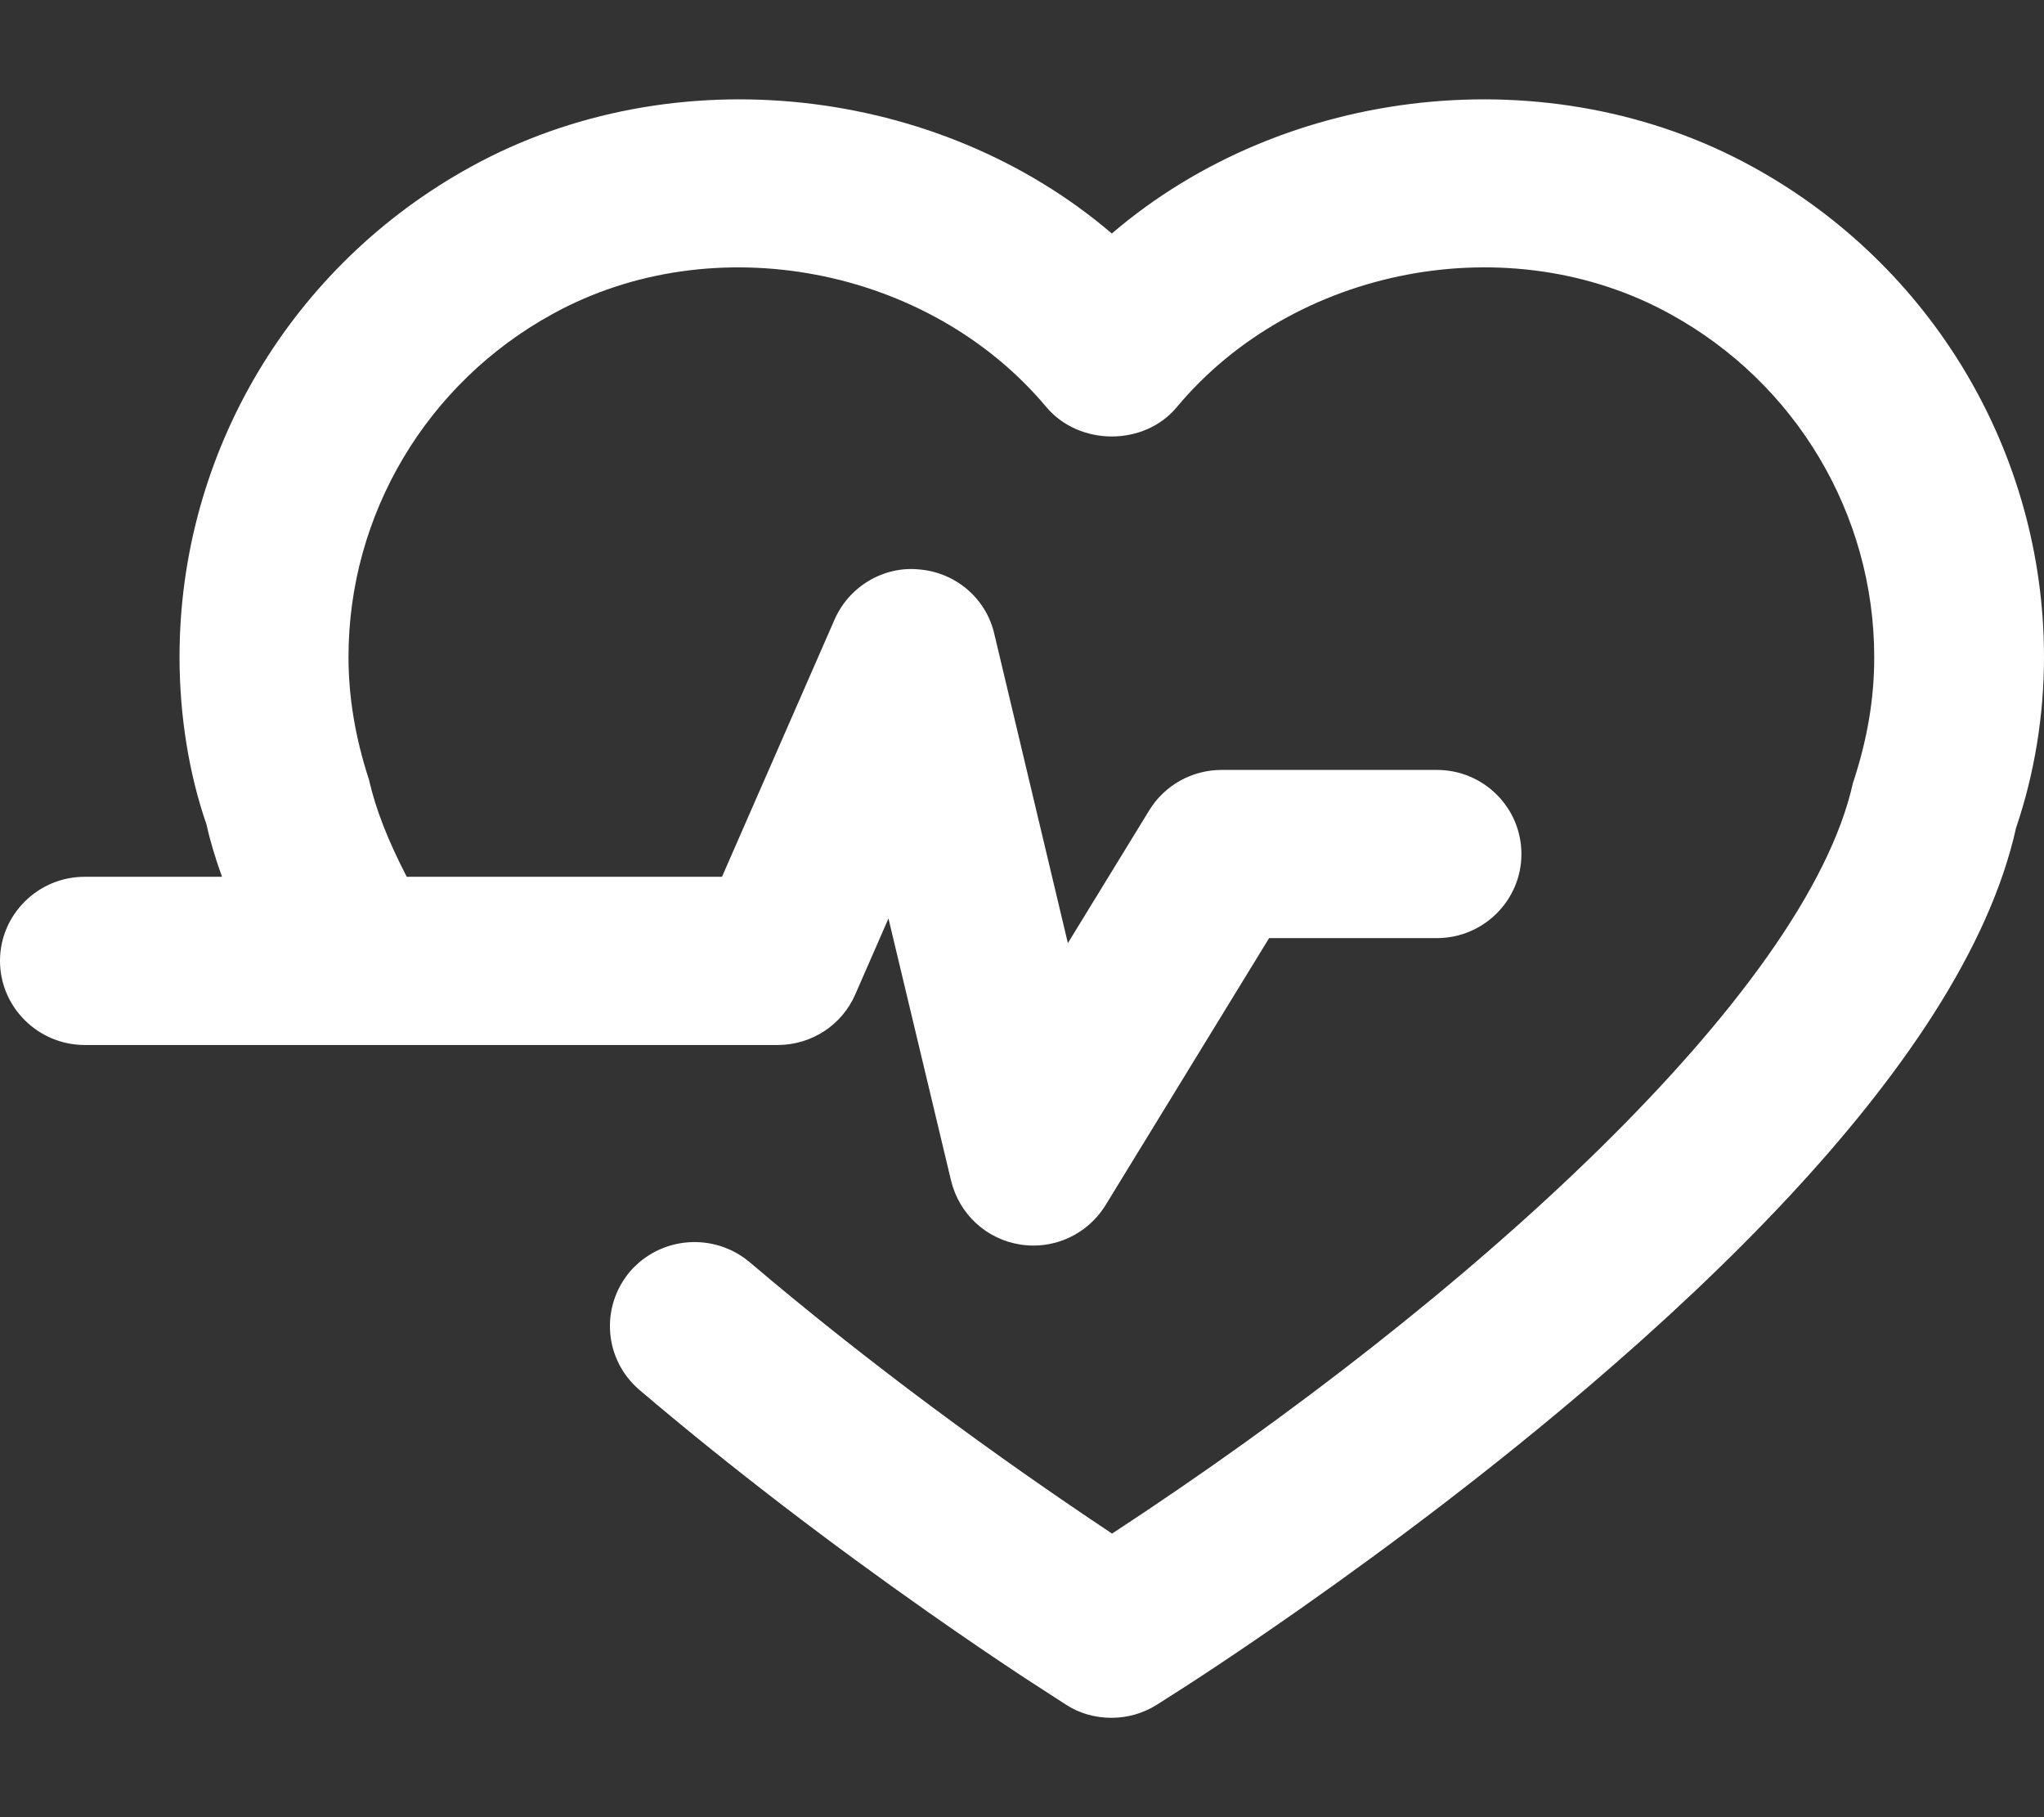 <?xml version="1.0" encoding="UTF-8"?>
<svg width="18px" height="16px" viewBox="0 0 18 16" version="1.1" xmlns="http://www.w3.org/2000/svg" xmlns:xlink="http://www.w3.org/1999/xlink">
    <rect x="0" y="0" width="18" height="16" fill="#333333" stroke="none"/>
    <!-- Generator: Sketch 52.2 (67145) - http://www.bohemiancoding.com/sketch -->
    <title>Health</title>
    <desc>Created with Sketch.</desc>
    <defs>
        <path d="M15.429,2.466 C17.015,3.334 18,4.989 18,6.785 C18,7.303 17.915,7.816 17.754,8.289 C17.638,8.811 17.39,9.361 17.023,9.935 C16.353,10.981 15.304,12.087 13.978,13.218 C13.176,13.902 12.317,14.557 11.454,15.163 C10.916,15.54 10.507,15.809 10.186,16.011 C10.066,16.086 9.929,16.125 9.789,16.125 C9.645,16.125 9.506,16.087 9.387,16.009 C9.306,15.957 9.188,15.881 9.03,15.778 C8.769,15.606 8.483,15.412 8.177,15.197 C7.311,14.589 6.445,13.93 5.631,13.238 C5.319,12.971 5.283,12.507 5.55,12.193 C5.819,11.886 6.284,11.849 6.599,12.111 C7.657,13.01 8.771,13.823 9.793,14.503 C12.956,12.433 15.907,9.737 16.317,7.896 C16.446,7.506 16.505,7.151 16.505,6.786 C16.505,5.53 15.816,4.372 14.708,3.765 C13.297,2.986 11.397,3.345 10.363,4.585 C10.077,4.929 9.506,4.929 9.215,4.585 C8.178,3.346 6.28,2.987 4.869,3.763 C3.758,4.371 3.069,5.528 3.069,6.784 C3.069,7.137 3.128,7.493 3.249,7.864 C3.309,8.128 3.417,8.401 3.582,8.72 L6.358,8.72 L7.349,6.456 C7.477,6.163 7.783,5.981 8.097,6.014 C8.418,6.041 8.685,6.271 8.756,6.581 L9.404,9.304 L10.121,8.134 C10.256,7.914 10.497,7.779 10.758,7.779 L12.653,7.779 C13.065,7.779 13.398,8.11 13.398,8.52 C13.398,8.928 13.064,9.26 12.653,9.26 L11.176,9.26 L9.736,11.611 C9.6,11.832 9.36,11.967 9.101,11.967 C9.062,11.967 9.023,11.964 8.985,11.958 C8.686,11.911 8.449,11.692 8.376,11.398 L7.824,9.087 L7.532,9.755 C7.414,10.027 7.146,10.201 6.848,10.201 L0.745,10.201 C0.335,10.2 0,9.868 0,9.46 C0,9.052 0.336,8.72 0.745,8.72 L1.955,8.72 C1.895,8.553 1.849,8.399 1.819,8.261 C1.664,7.815 1.581,7.301 1.581,6.784 C1.581,4.988 2.565,3.335 4.151,2.466 C5.926,1.49 8.259,1.747 9.791,3.056 C11.32,1.747 13.651,1.49 15.429,2.466 Z" id="path-1"></path>
    </defs>
    <g id="🖥-Website" stroke="none" stroke-width="1" fill="none" fill-rule="evenodd">
        <g id="Artboard" transform="translate(-349, -350)">
            <g id="Health" transform="translate(349, 349)">
                <rect id="Background" fill-rule="nonzero" x="0" y="0" width="18" height="18"></rect>
                <mask id="mask-2" fill="white">
                    <use xlink:href="#path-1"></use>
                </mask>
                <use id="Path" fill="#FFFFFF" fill-rule="nonzero" xlink:href="#path-1"></use>
            </g>
        </g>
    </g>
</svg>